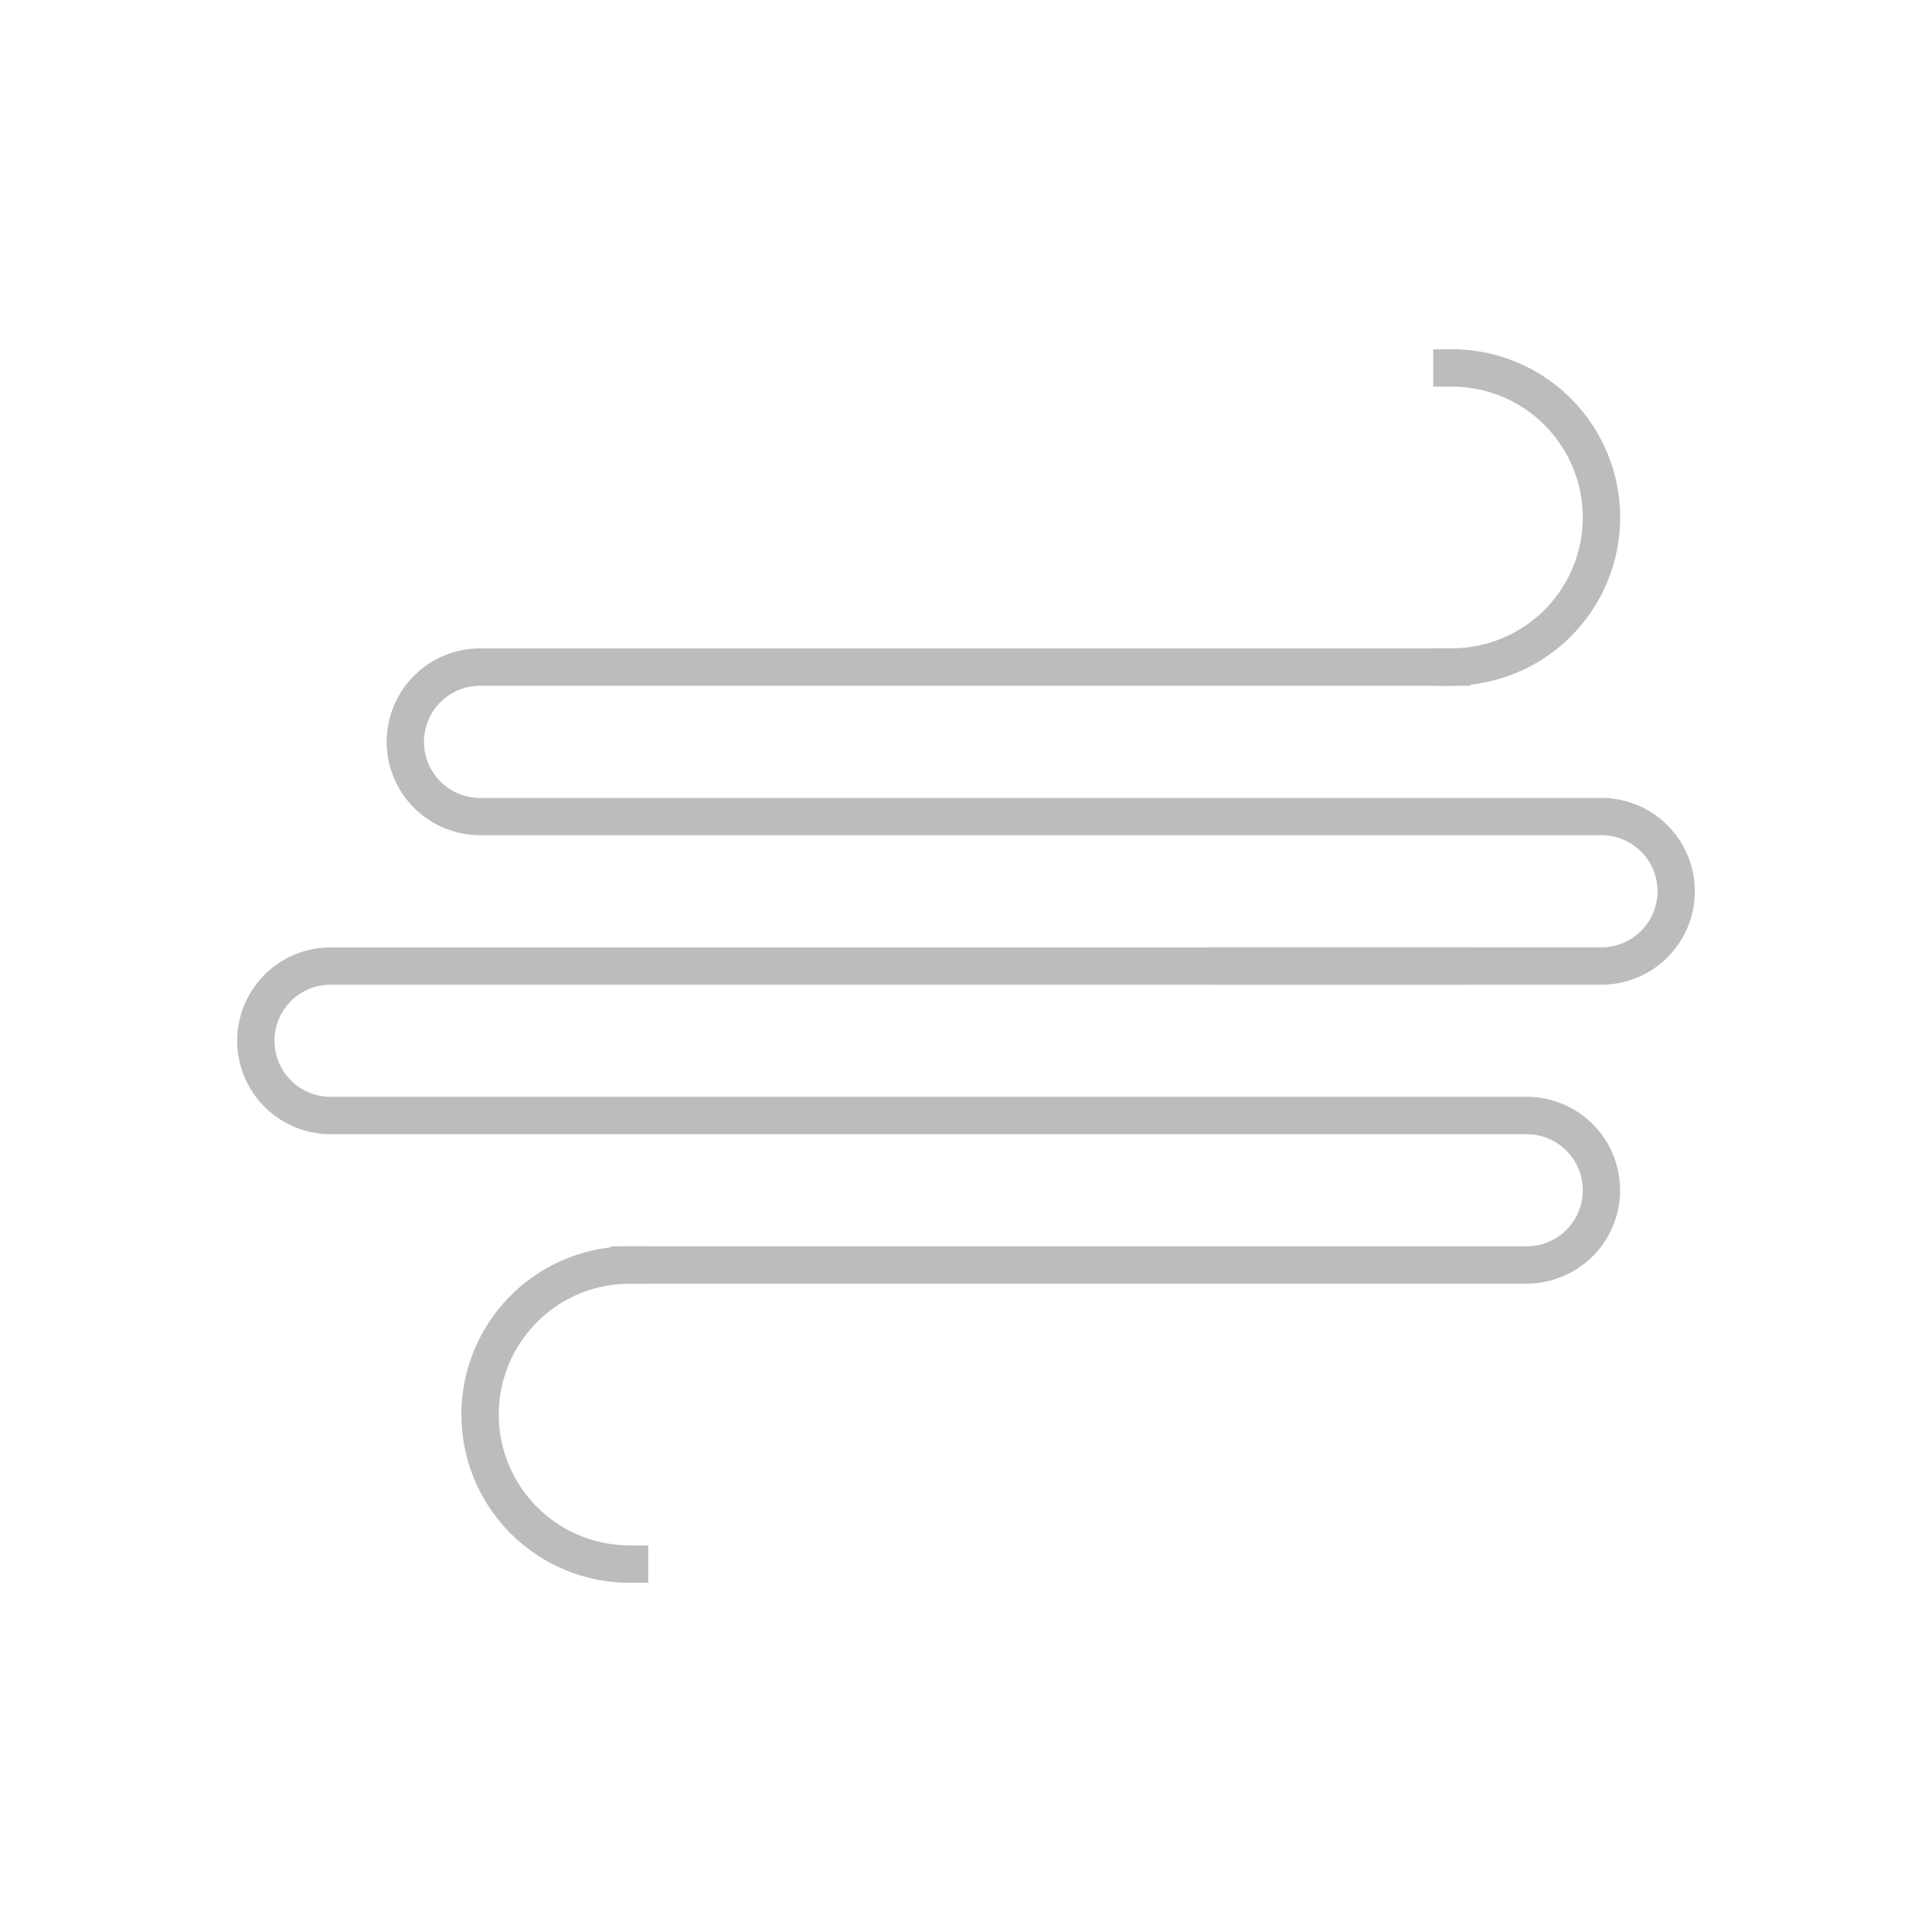 <svg id="Layer_1" data-name="Layer 1" xmlns="http://www.w3.org/2000/svg" viewBox="0 0 600 600"><defs><style>.cls-1{fill:#bcbcbc;}</style></defs><title>20</title><path class="cls-1" d="M201.33,491.54h-5.8a52.24,52.24,0,0,1,0-104.48h5.8v11.61h-5.8a40.63,40.63,0,0,0,0,81.26h5.8Z"/><path class="cls-1" d="M450.91,212.94h-5.8V201.33h5.8a40.63,40.63,0,0,0,0-81.26h-5.8V108.46h5.8a52.24,52.24,0,0,1,0,104.48Z"/><path class="cls-1" d="M474.13,398.67H189.72V387.06H474.13a17.41,17.41,0,0,0,0-34.83H102.66a29,29,0,1,1,0-58H456.71V305.8H102.66a17.41,17.41,0,1,0,0,34.83H474.13a29,29,0,0,1,0,58Z"/><path class="cls-1" d="M497.34,305.8H375.45V294.2H497.34a17.41,17.41,0,1,0,0-34.83H149.09a29,29,0,0,1,0-58H456.71v11.61H149.09a17.41,17.41,0,0,0,0,34.83H497.34a29,29,0,1,1,0,58Z"/></svg>
